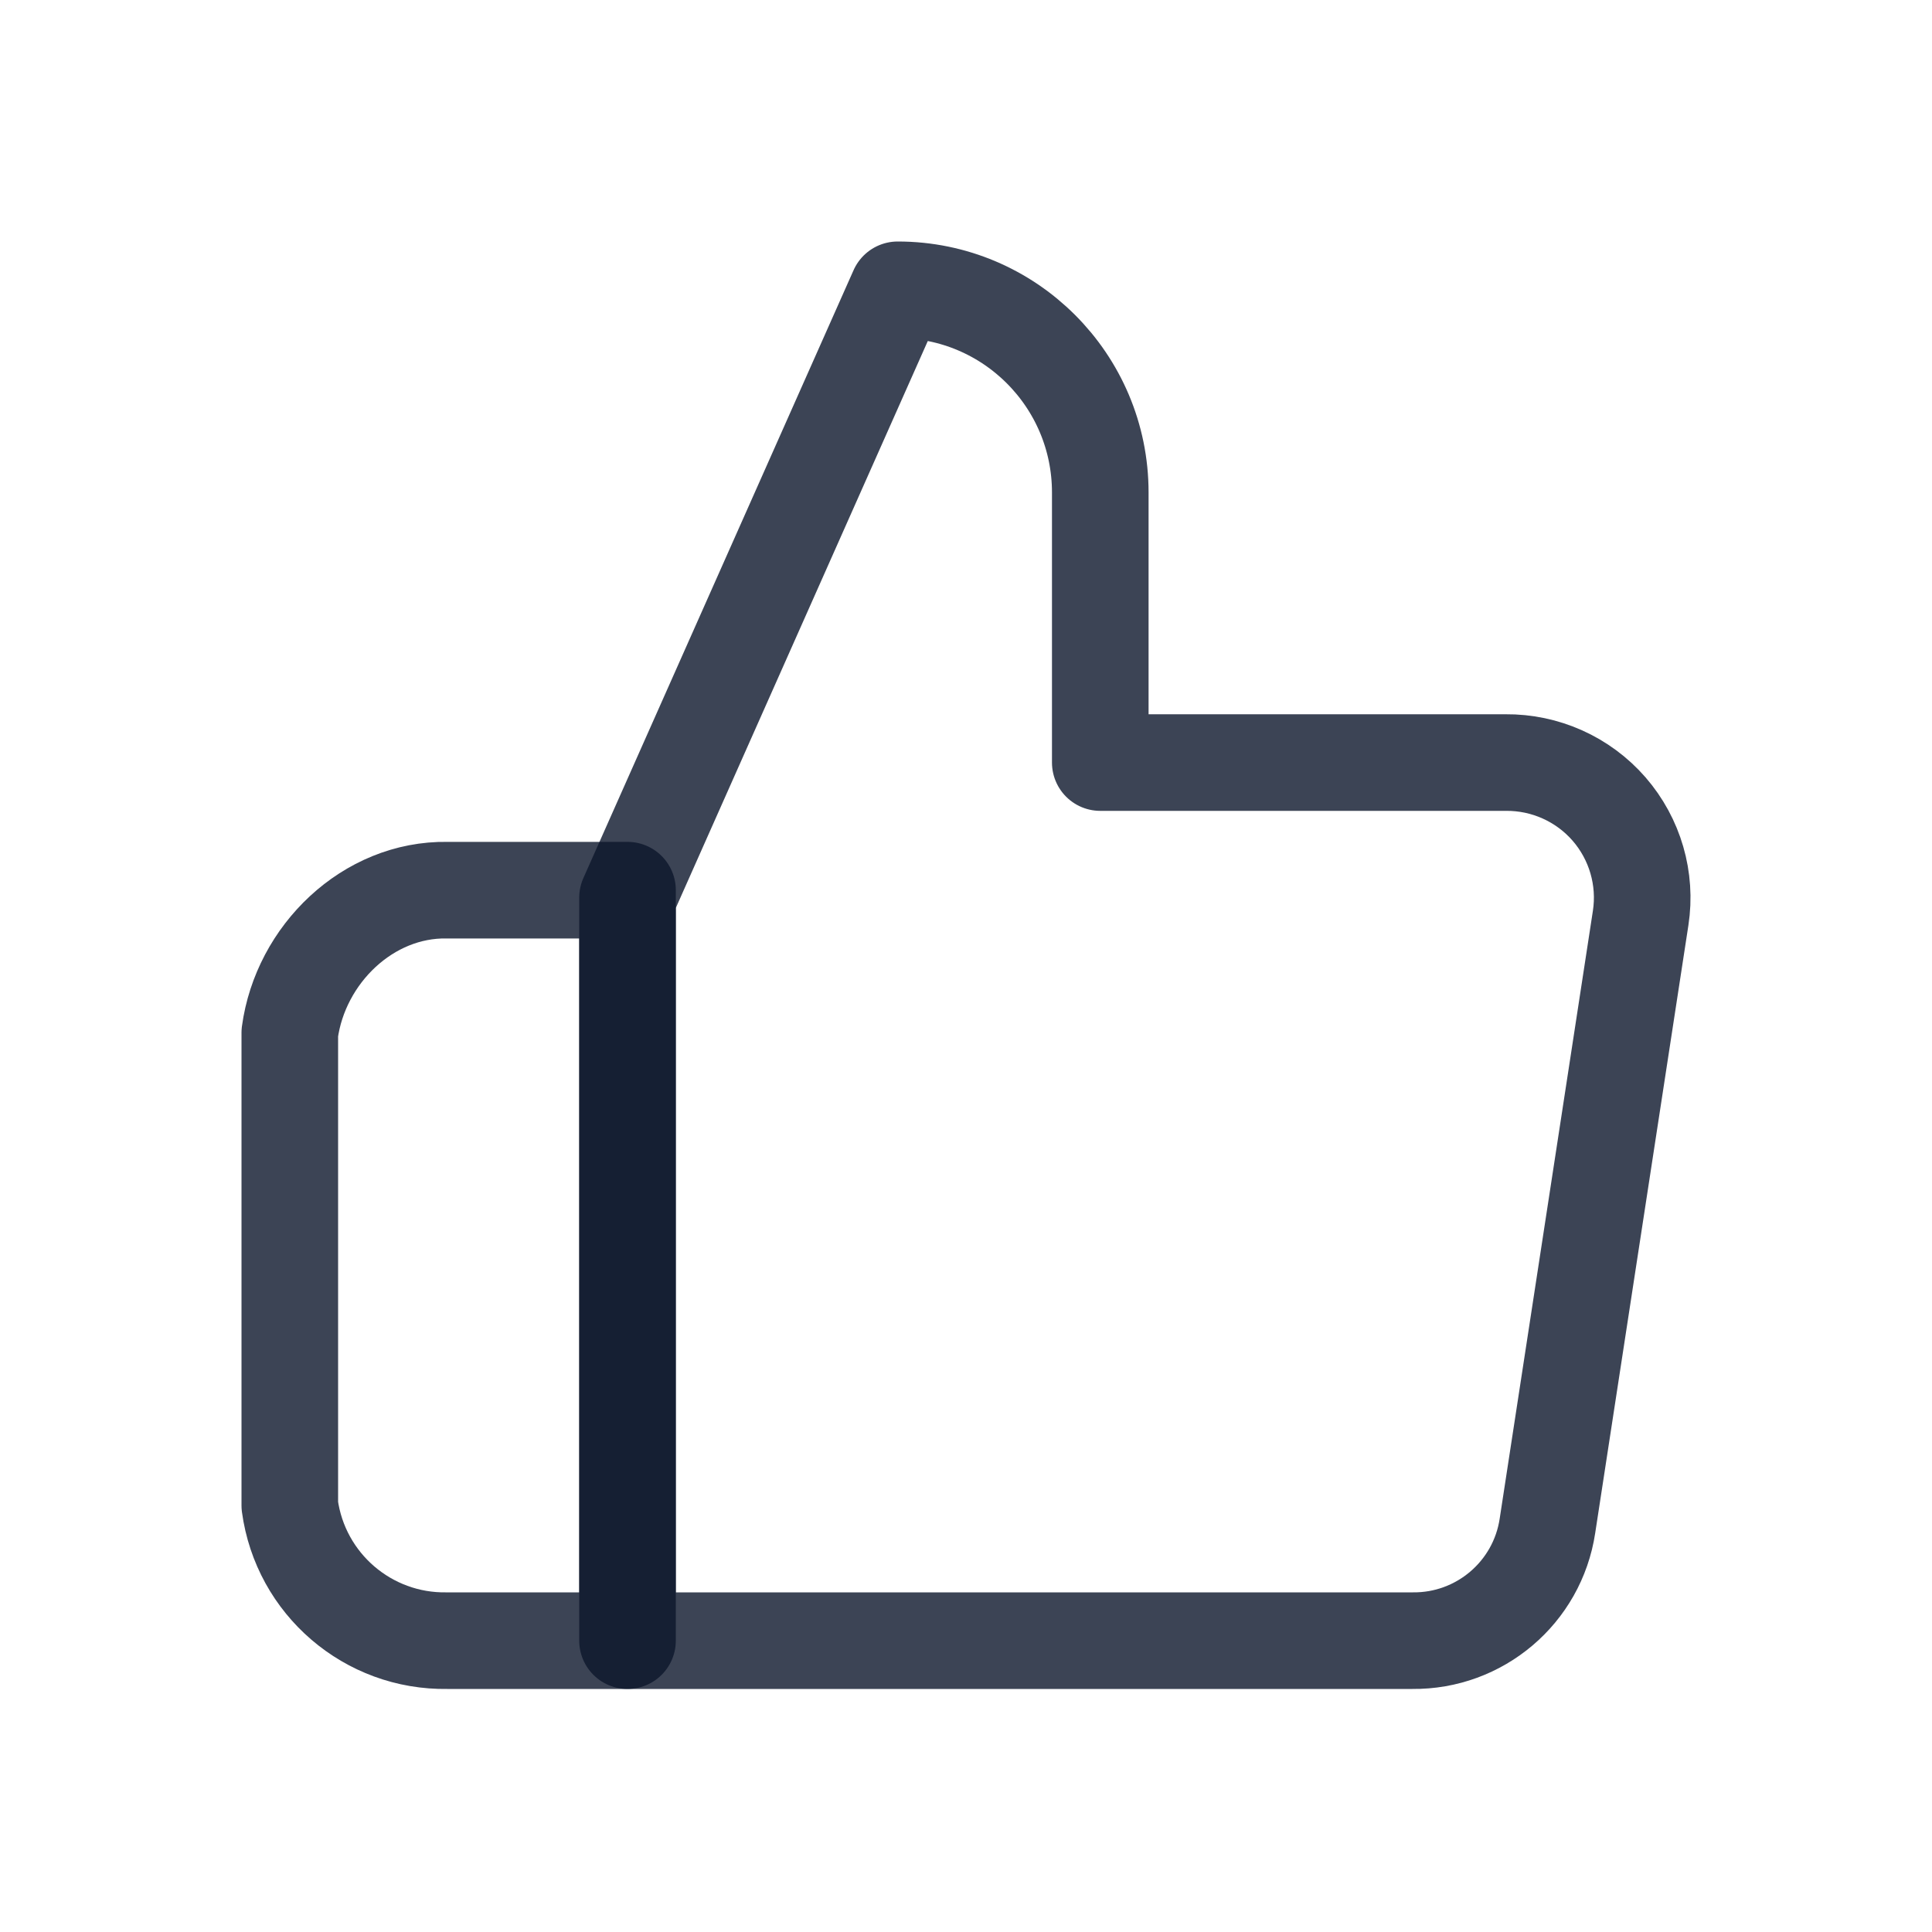 <svg width="20" height="20" viewBox="0 0 20 20" fill="none" xmlns="http://www.w3.org/2000/svg">
<path d="M11.39 7.894V5.098C11.39 3.939 10.451 3 9.293 3L6.496 9.293V16.984H14.621C15.318 16.992 15.915 16.485 16.019 15.796L16.984 9.503C17.046 9.097 16.926 8.685 16.657 8.375C16.388 8.066 15.996 7.89 15.586 7.894H11.39Z" stroke="#0C162B" stroke-opacity="0.8" stroke-linejoin="round"/>
<path d="M6.496 9.215H4.629C3.81 9.201 3.11 9.879 3 10.691V15.585C3.11 16.397 3.81 16.998 4.629 16.984H6.496V9.215Z" stroke="#0C162B" stroke-opacity="0.8" stroke-linejoin="round"/>
</svg>
